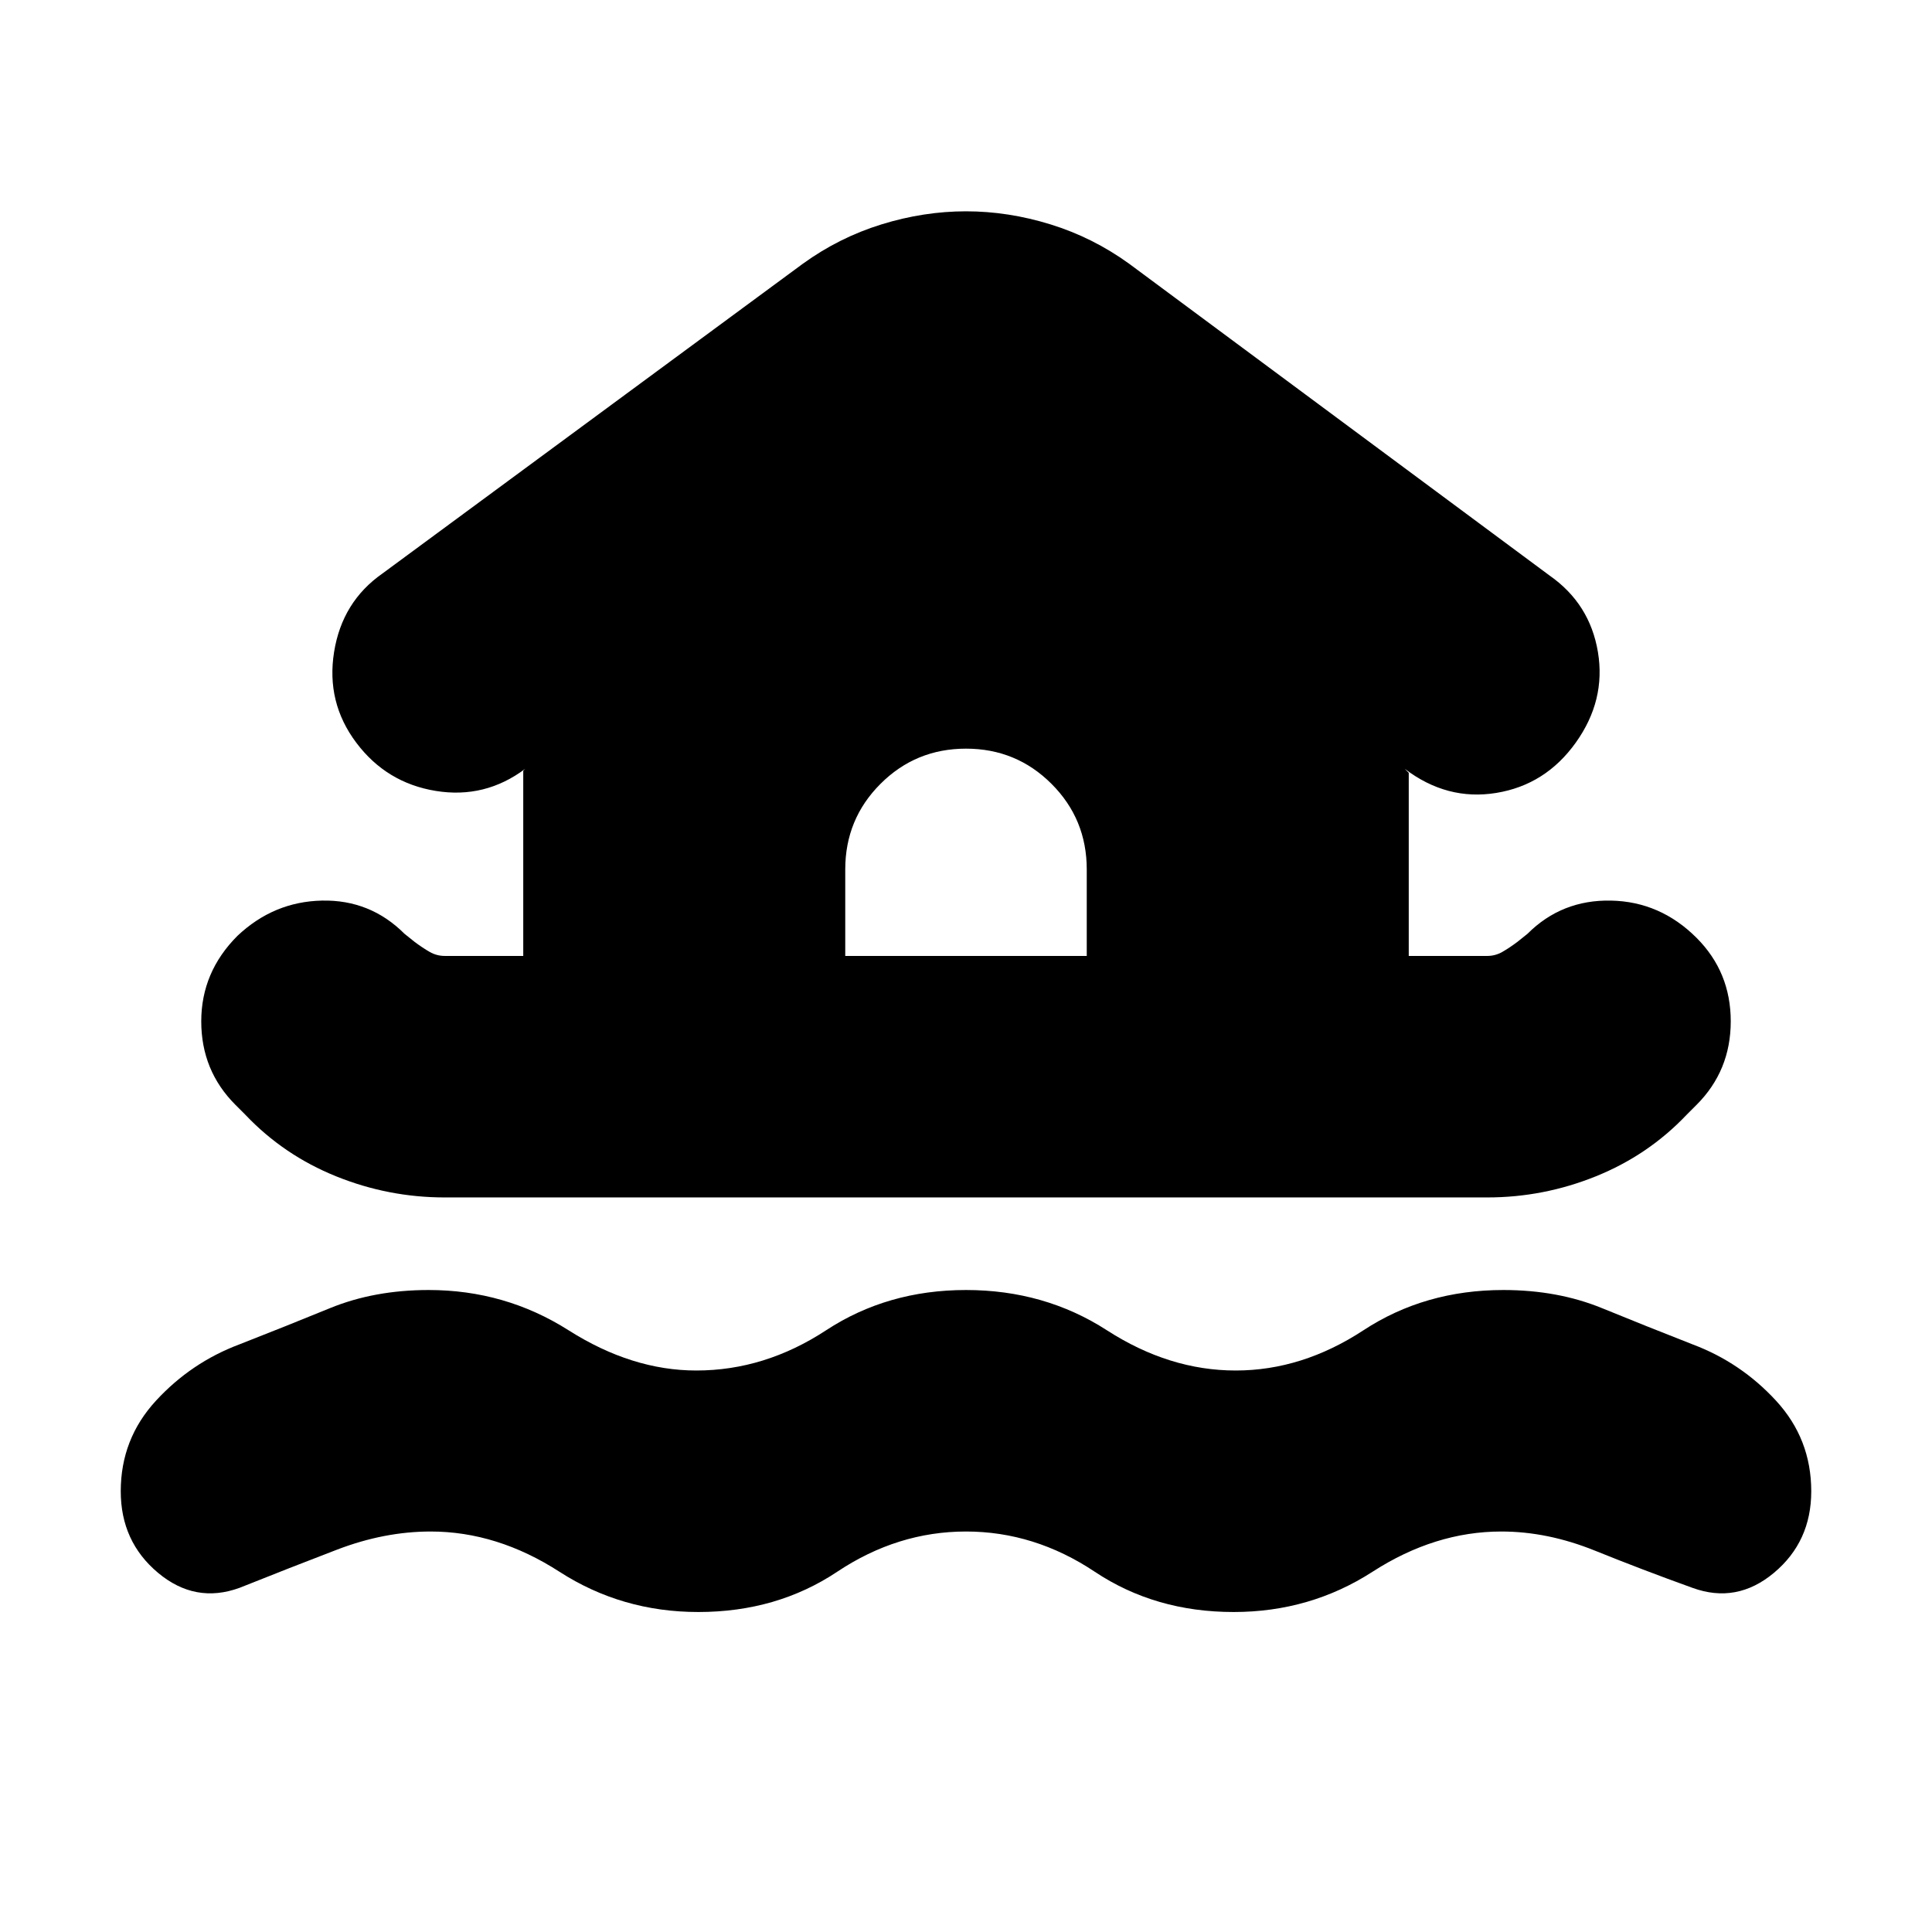 <svg xmlns="http://www.w3.org/2000/svg" height="24" viewBox="0 -960 960 960" width="24"><path d="M480-199q-34 0-64 20t-69 20q-38 0-69-20t-64-20q-23 0-46.5 9T119-171q-22 8-40.5-7.5T60-219q0-26 17.5-45t41.5-28q23-9 45-18t49-9q38 0 69.5 20t63.5 20q34 0 64.5-20t69.5-20q39 0 70 20t64 20q33 0 63.5-20t69.5-20q27 0 49 9t45 18q24 9 41.5 28t17.5 45q0 25-18.5 40.5T841-171q-25-9-48.5-18.5T746-199q-33 0-64 20t-69 20q-39 0-69-20t-64-20ZM221-365q-28 0-54-10.5T122-406l-5-5q-17-17-17-41.5t18-42.5q18-17 42-17.5t41 16.5l5 4q4 3 7.5 5t7.5 2h39v-92l1-1q-20 15-44.5 11T177-591q-15-20-11-45t24-39l209-154q18-13 39-19.5t42-6.5q21 0 42 6.5t39 19.5l209 155q20 14 24 38t-11 45q-15 21-39.5 25T698-578l2 2v91h39q4 0 7.5-2t7.5-5l5-4q17-17 41.5-16.5T843-494q17 17 17 41.5T843-411l-5 5q-19 20-45 30.5T739-365H221Zm319-120v-43q0-25-17.5-42.5T480-588q-25 0-42.5 17.5T420-528v43h120Z"/></svg>